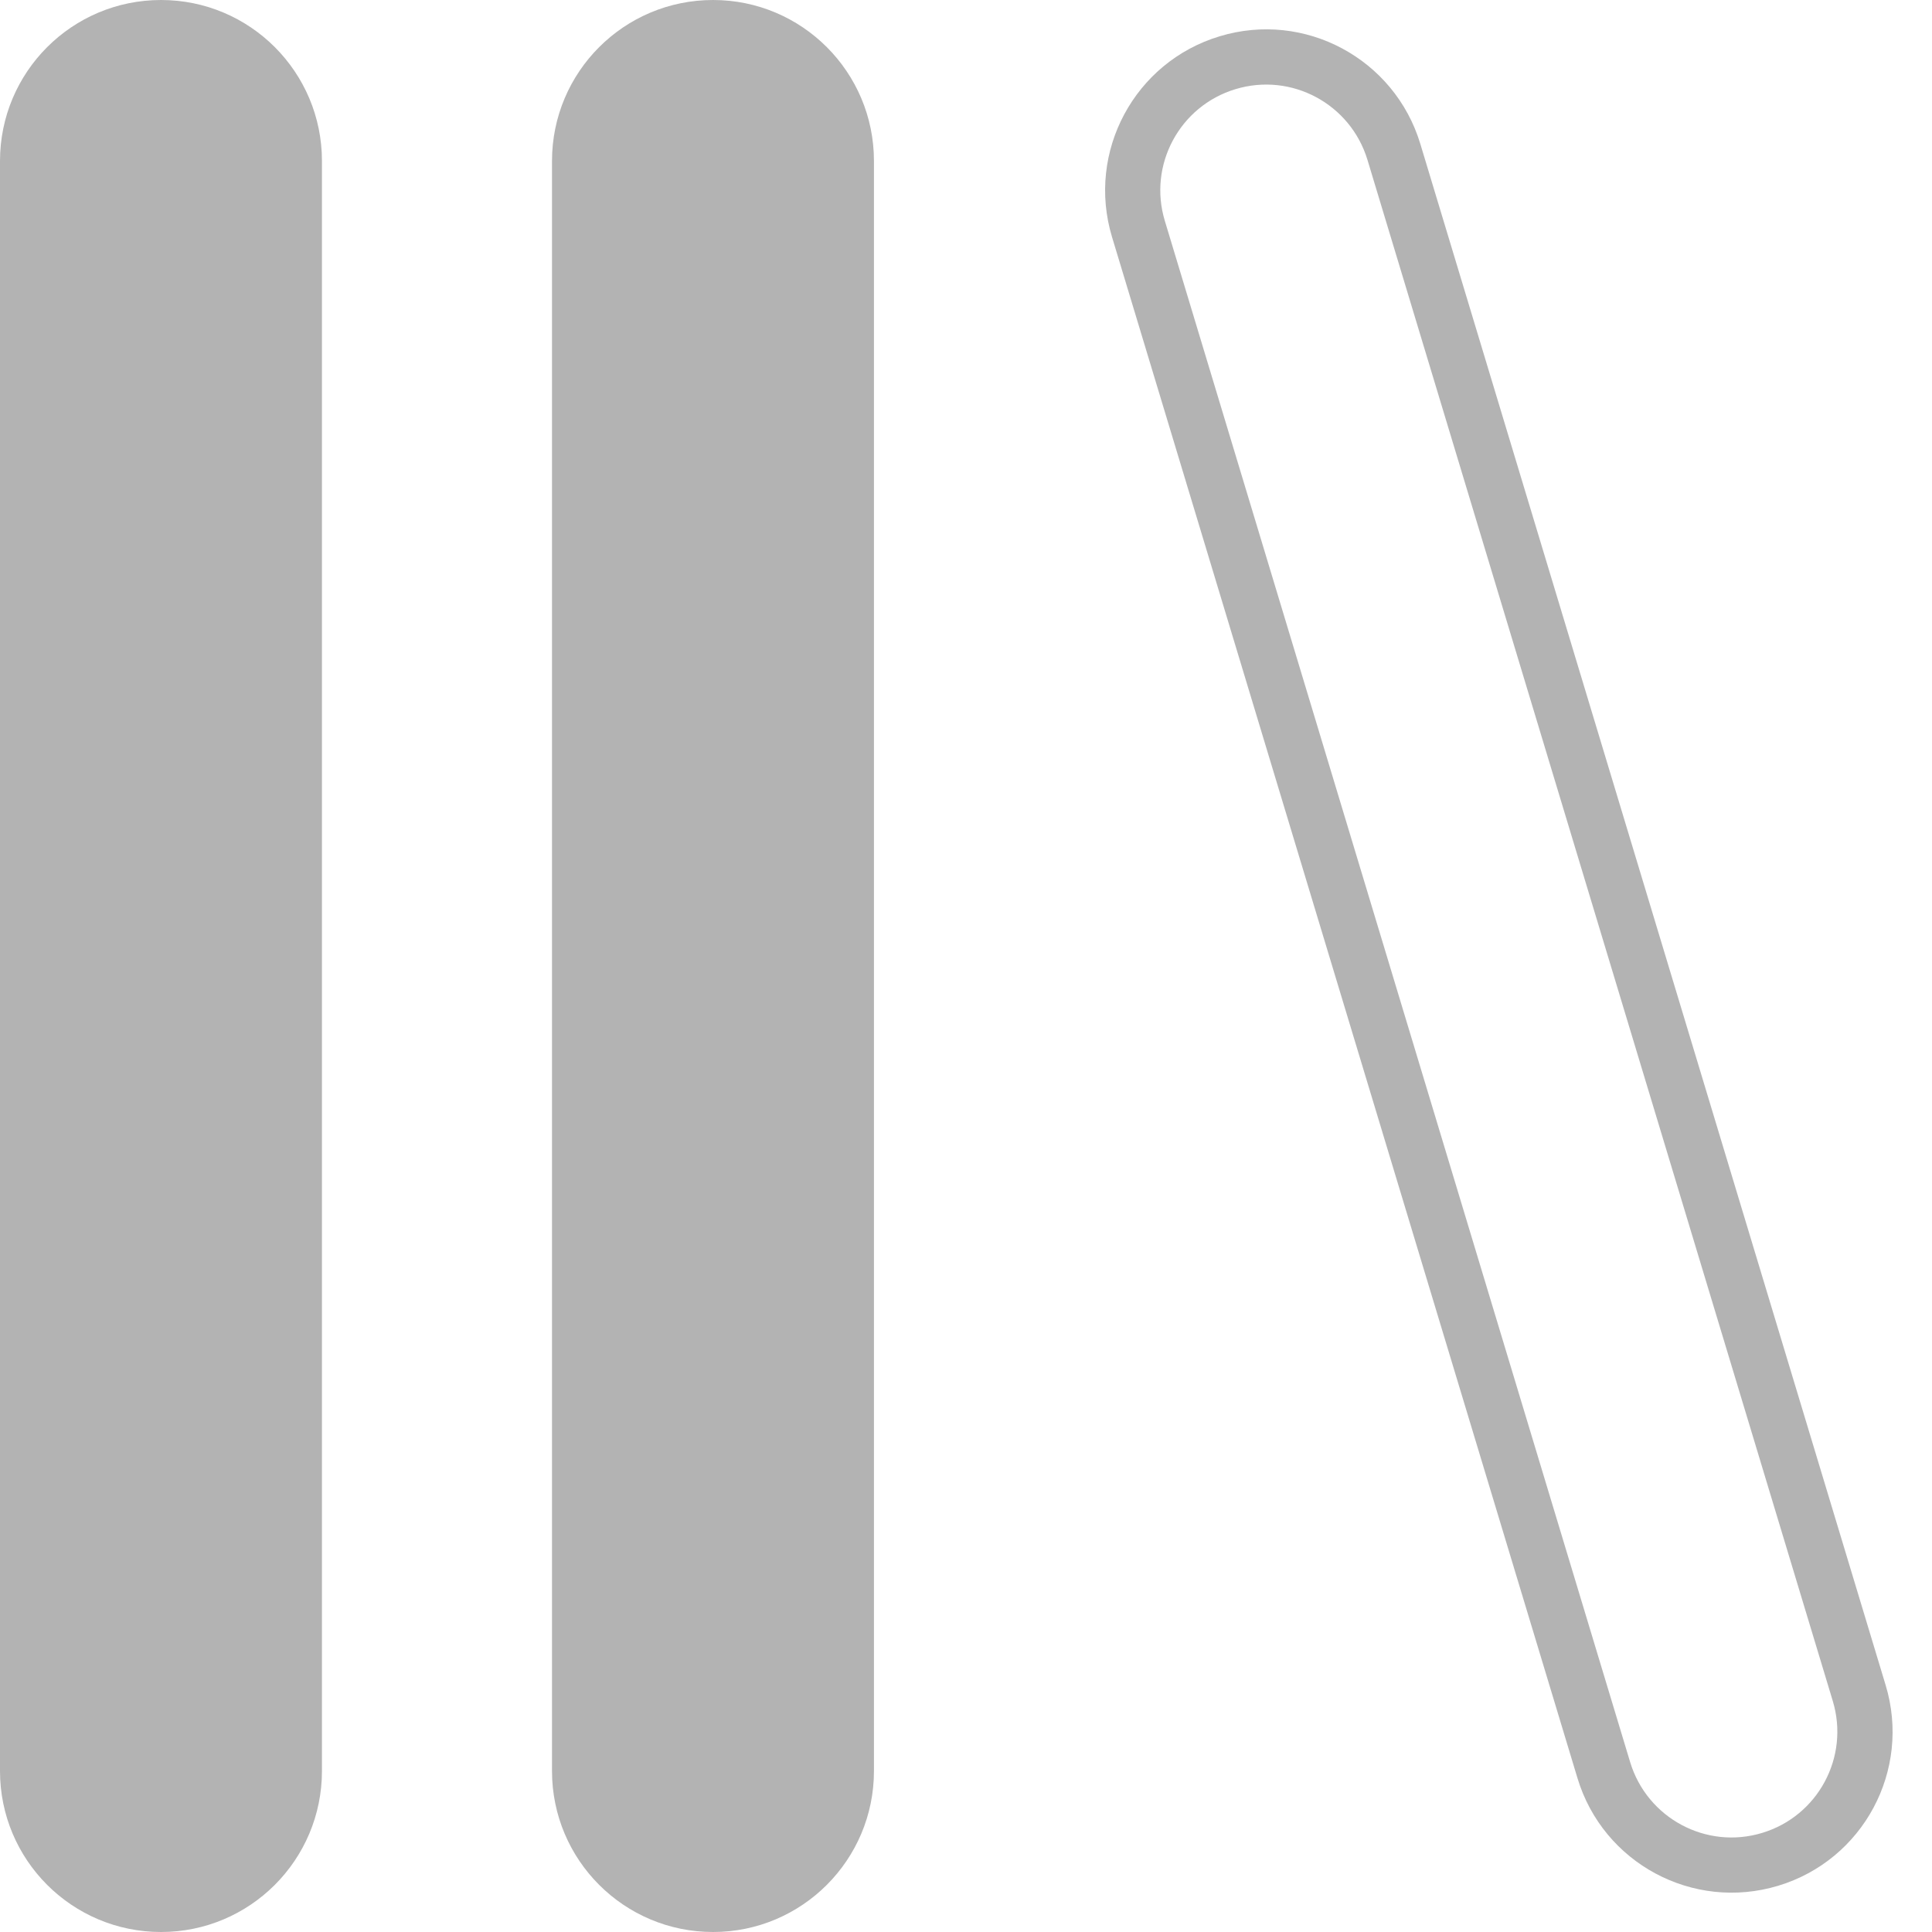 <svg width="14" height="14" viewBox="0 0 14 14" fill="none" xmlns="http://www.w3.org/2000/svg">
<path d="M2.333 1.167C2.333 0.522 1.811 0 1.167 0C0.522 0 0 0.522 0 1.167V12.833C0 13.478 0.522 14 1.167 14C1.811 14 2.333 13.478 2.333 12.833V1.167Z" fill="#B3B3B3"/>
<path d="M6.333 1.167C6.333 0.522 5.811 0 5.167 0C4.522 0 4 0.522 4 1.167V12.833C4 13.478 4.522 14 5.167 14C5.811 14 6.333 13.478 6.333 12.833V1.167Z" fill="#B3B3B3"/>
<path fill-rule="evenodd" clip-rule="evenodd" d="M10.292 1.042C10.105 0.425 9.454 0.076 8.838 0.263C8.221 0.449 7.872 1.1 8.058 1.717L11.431 12.885C11.617 13.502 12.268 13.851 12.885 13.665C13.502 13.479 13.851 12.828 13.664 12.211L10.292 1.042ZM8.953 0.646C9.359 0.523 9.786 0.753 9.909 1.158L13.281 12.326C13.404 12.732 13.174 13.16 12.769 13.282C12.364 13.405 11.936 13.175 11.813 12.77L8.441 1.601C8.318 1.196 8.548 0.768 8.953 0.646Z" fill="#B3B3B3"/>
</svg>
